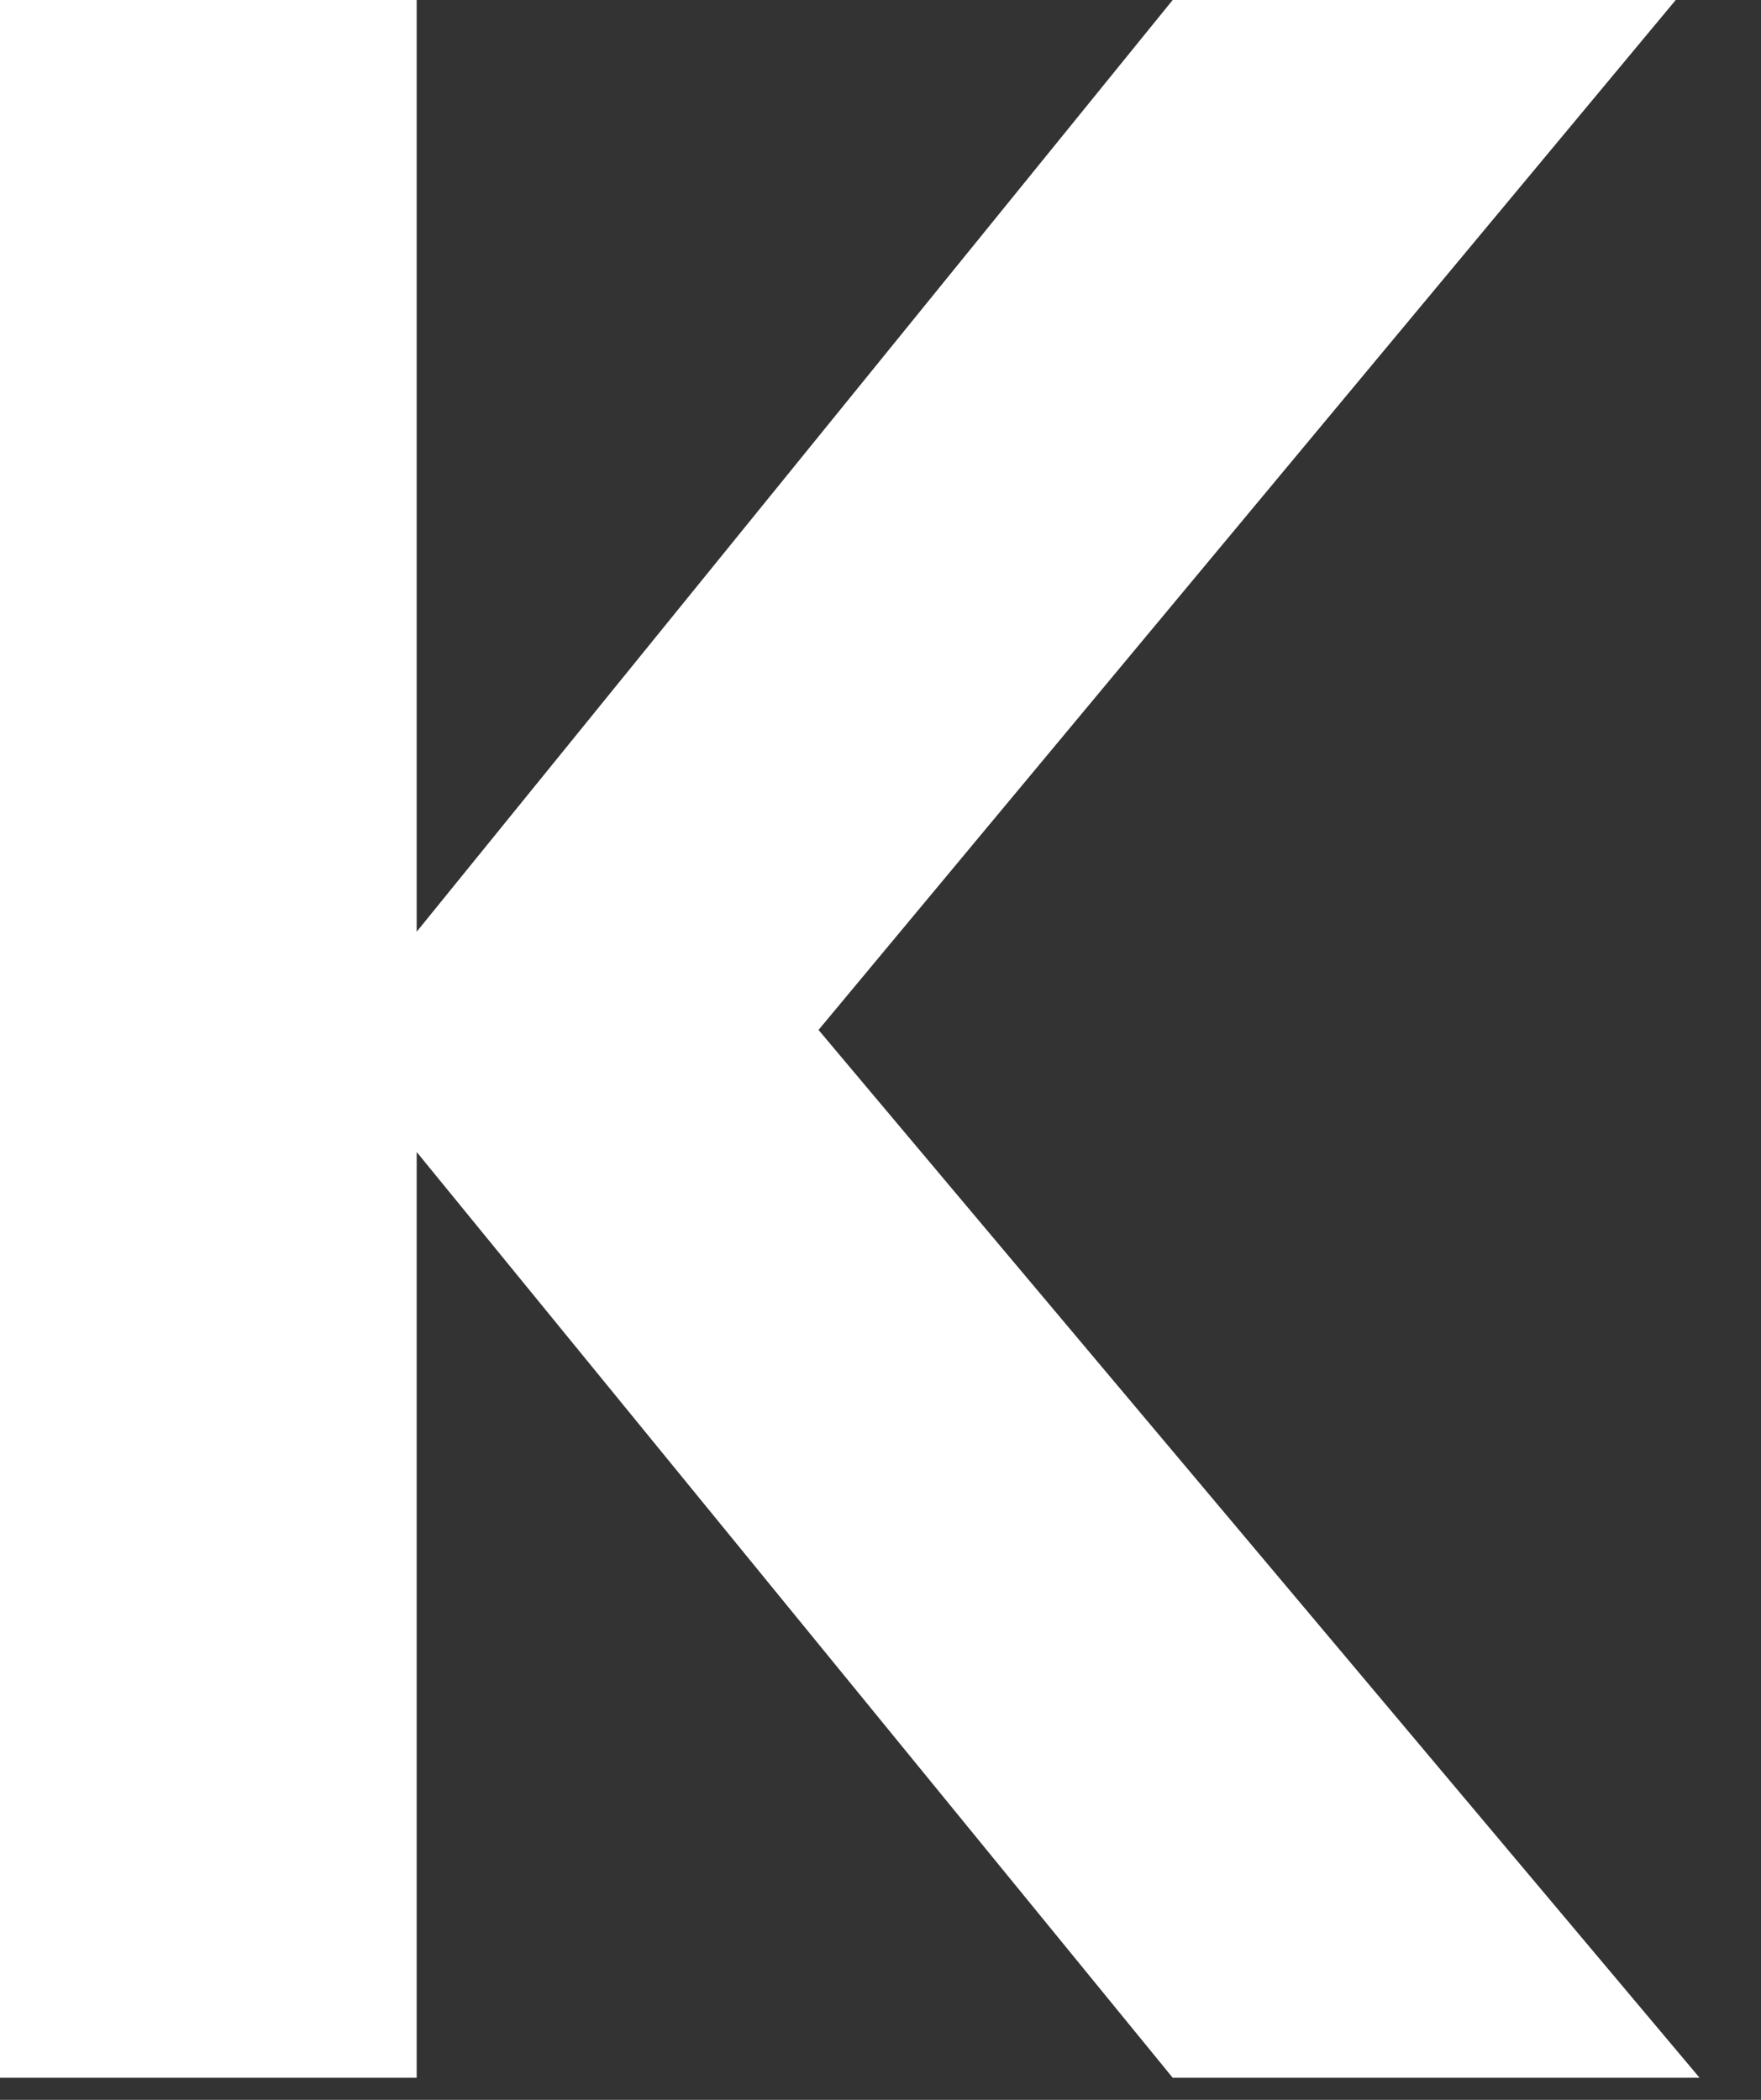 <svg width="26" height="31" viewBox="0 0 26 31" fill="none" xmlns="http://www.w3.org/2000/svg">
<rect x="0" y="0" width="26" height="31" fill="#333333" stroke="none"/>
<path d="M17.314 30.674L6.152 17.007V30.674H0V0H6.152V13.755L17.314 0H24.741L12.085 15.205L25.093 30.674H17.314Z" fill="white"/>
</svg>
